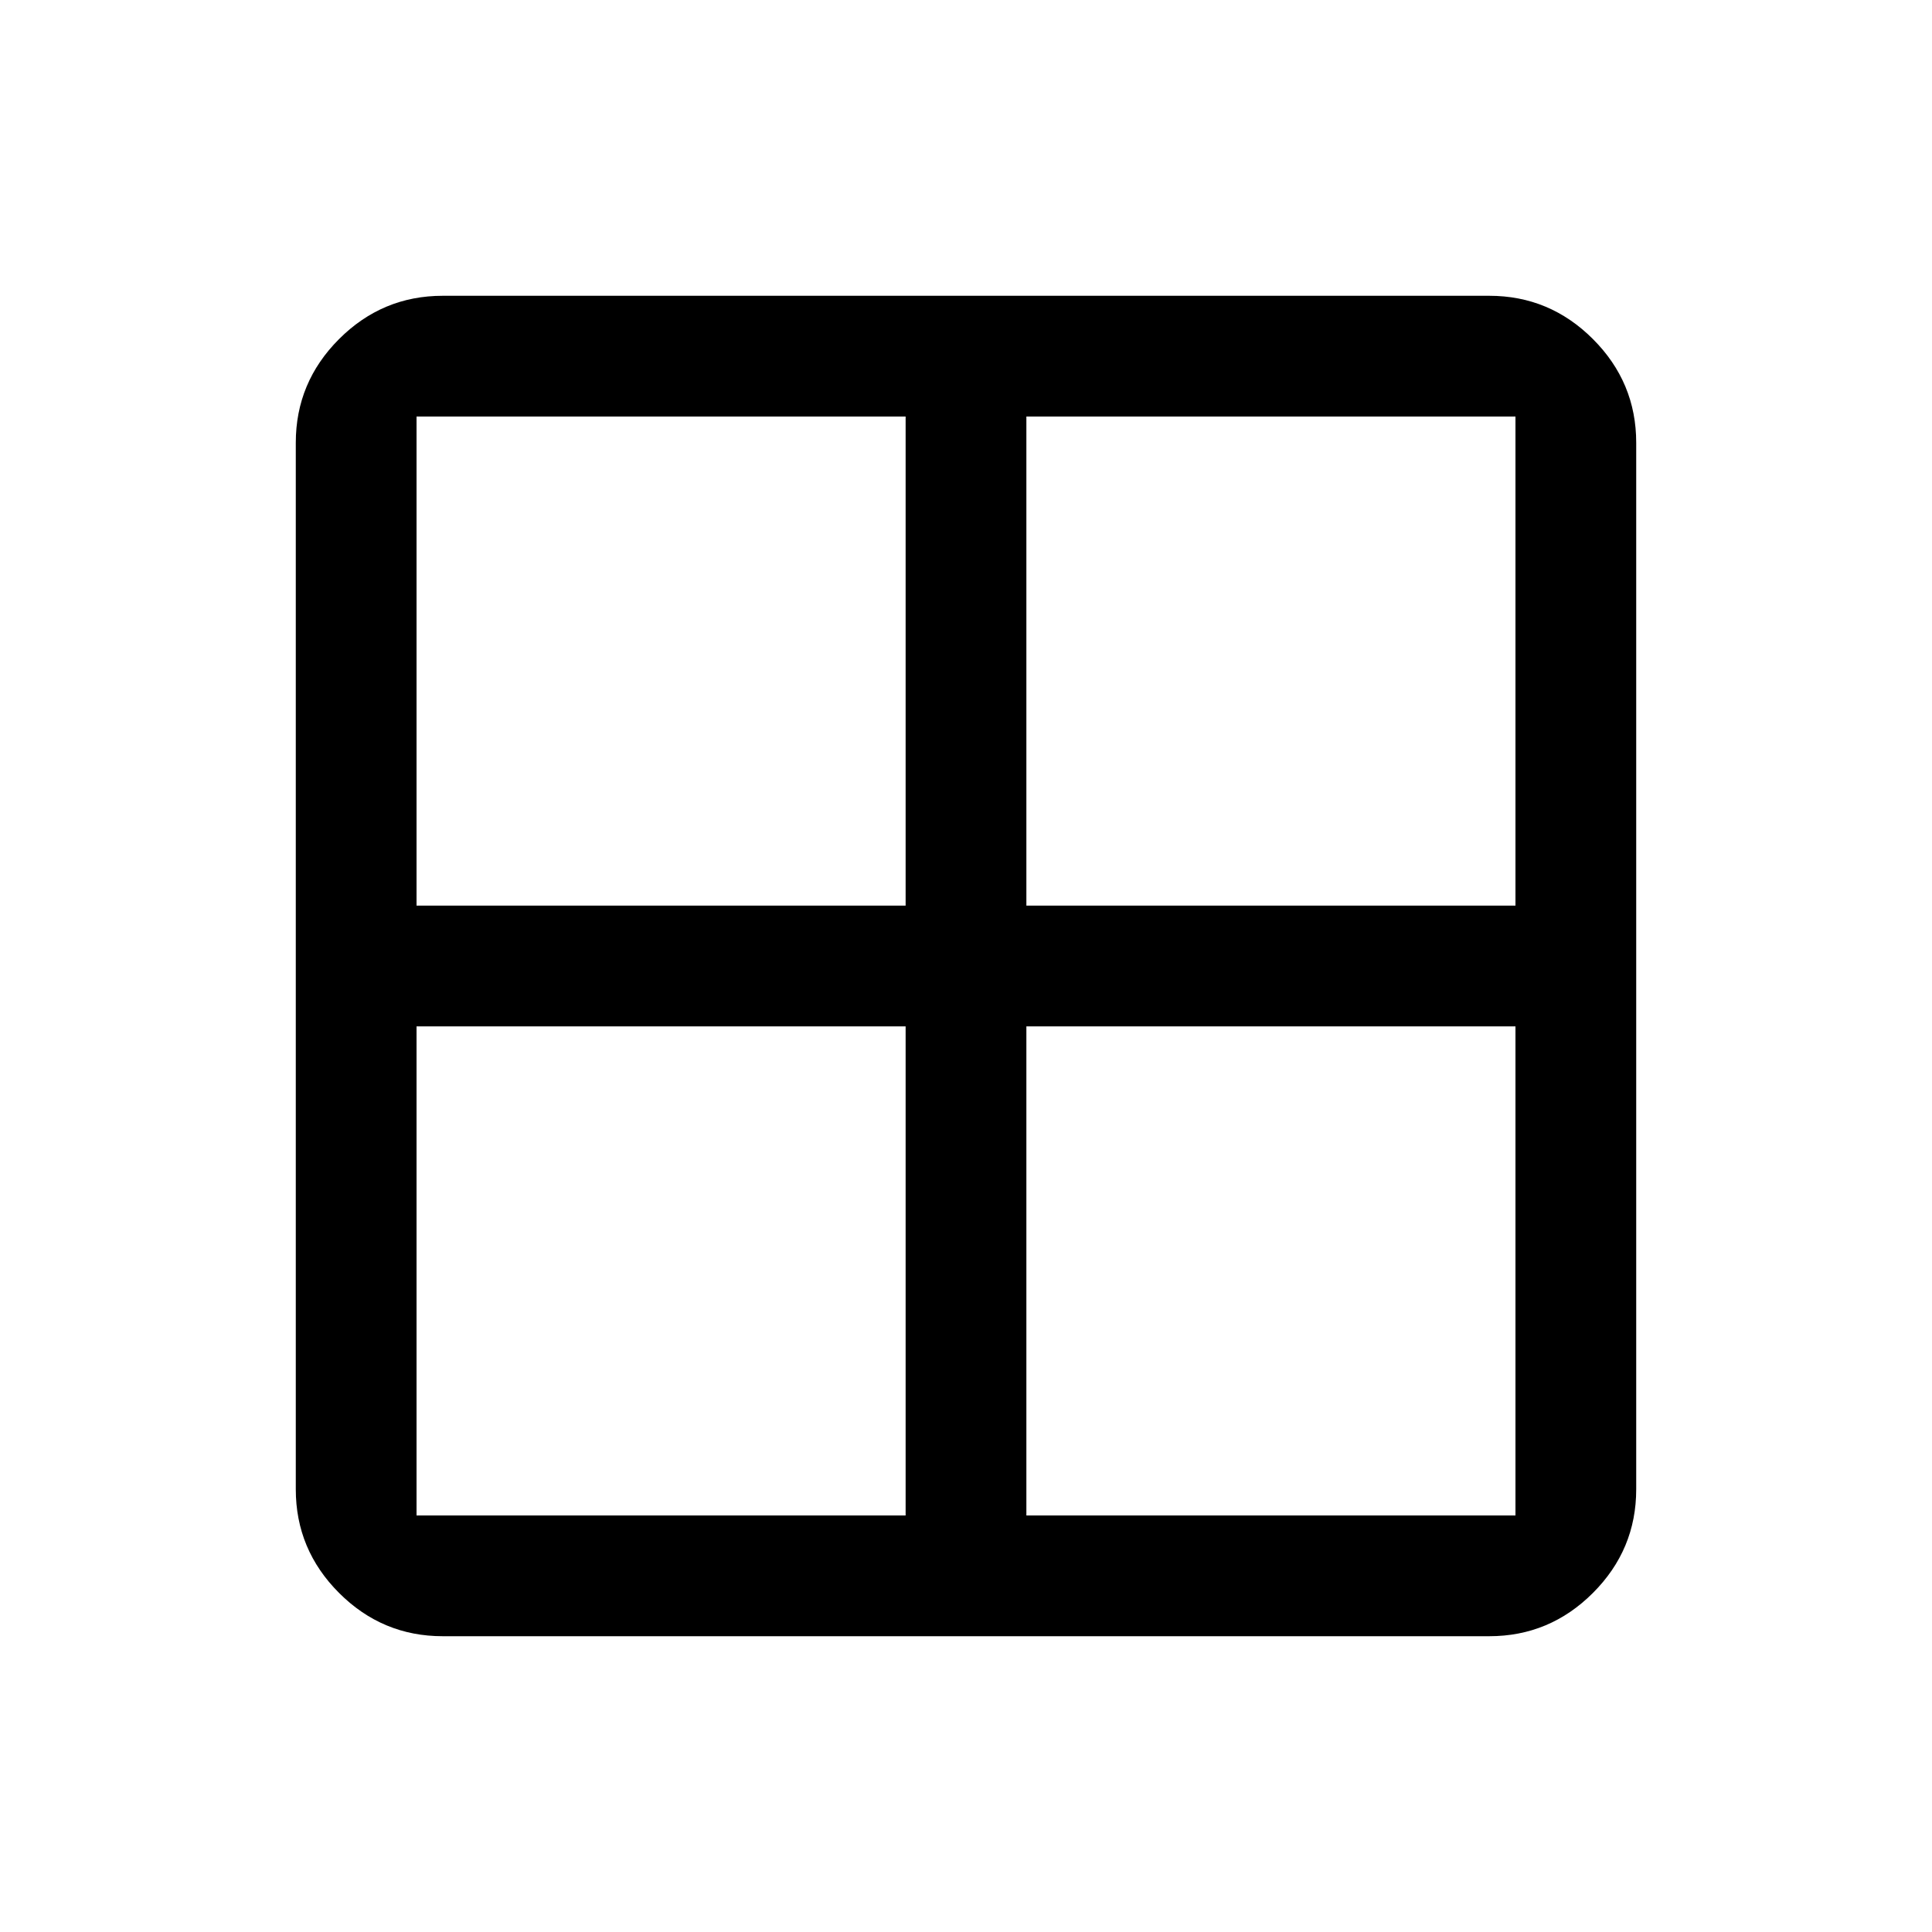 <svg xmlns="http://www.w3.org/2000/svg" height="20" width="20"><path d="M3.062 15.417V4.583Q3.062 3.958 3.51 3.51Q3.958 3.062 4.583 3.062H15.417Q16.042 3.062 16.49 3.51Q16.938 3.958 16.938 4.583V15.417Q16.938 16.042 16.49 16.49Q16.042 16.938 15.417 16.938H4.583Q3.958 16.938 3.51 16.49Q3.062 16.042 3.062 15.417ZM10.625 10.625V15.688Q10.625 15.688 10.625 15.688Q10.625 15.688 10.625 15.688H15.688Q15.688 15.688 15.688 15.688Q15.688 15.688 15.688 15.688V10.625Q15.688 10.625 15.688 10.625Q15.688 10.625 15.688 10.625H10.625Q10.625 10.625 10.625 10.625Q10.625 10.625 10.625 10.625ZM10.625 9.375H15.688Q15.688 9.375 15.688 9.375Q15.688 9.375 15.688 9.375V4.312Q15.688 4.312 15.688 4.312Q15.688 4.312 15.688 4.312H10.625Q10.625 4.312 10.625 4.312Q10.625 4.312 10.625 4.312V9.375Q10.625 9.375 10.625 9.375Q10.625 9.375 10.625 9.375ZM9.375 9.375V4.312Q9.375 4.312 9.375 4.312Q9.375 4.312 9.375 4.312H4.312Q4.312 4.312 4.312 4.312Q4.312 4.312 4.312 4.312V9.375Q4.312 9.375 4.312 9.375Q4.312 9.375 4.312 9.375H9.375Q9.375 9.375 9.375 9.375Q9.375 9.375 9.375 9.375ZM9.375 10.625H4.312Q4.312 10.625 4.312 10.625Q4.312 10.625 4.312 10.625V15.688Q4.312 15.688 4.312 15.688Q4.312 15.688 4.312 15.688H9.375Q9.375 15.688 9.375 15.688Q9.375 15.688 9.375 15.688V10.625Q9.375 10.625 9.375 10.625Q9.375 10.625 9.375 10.625Z"/></svg>
